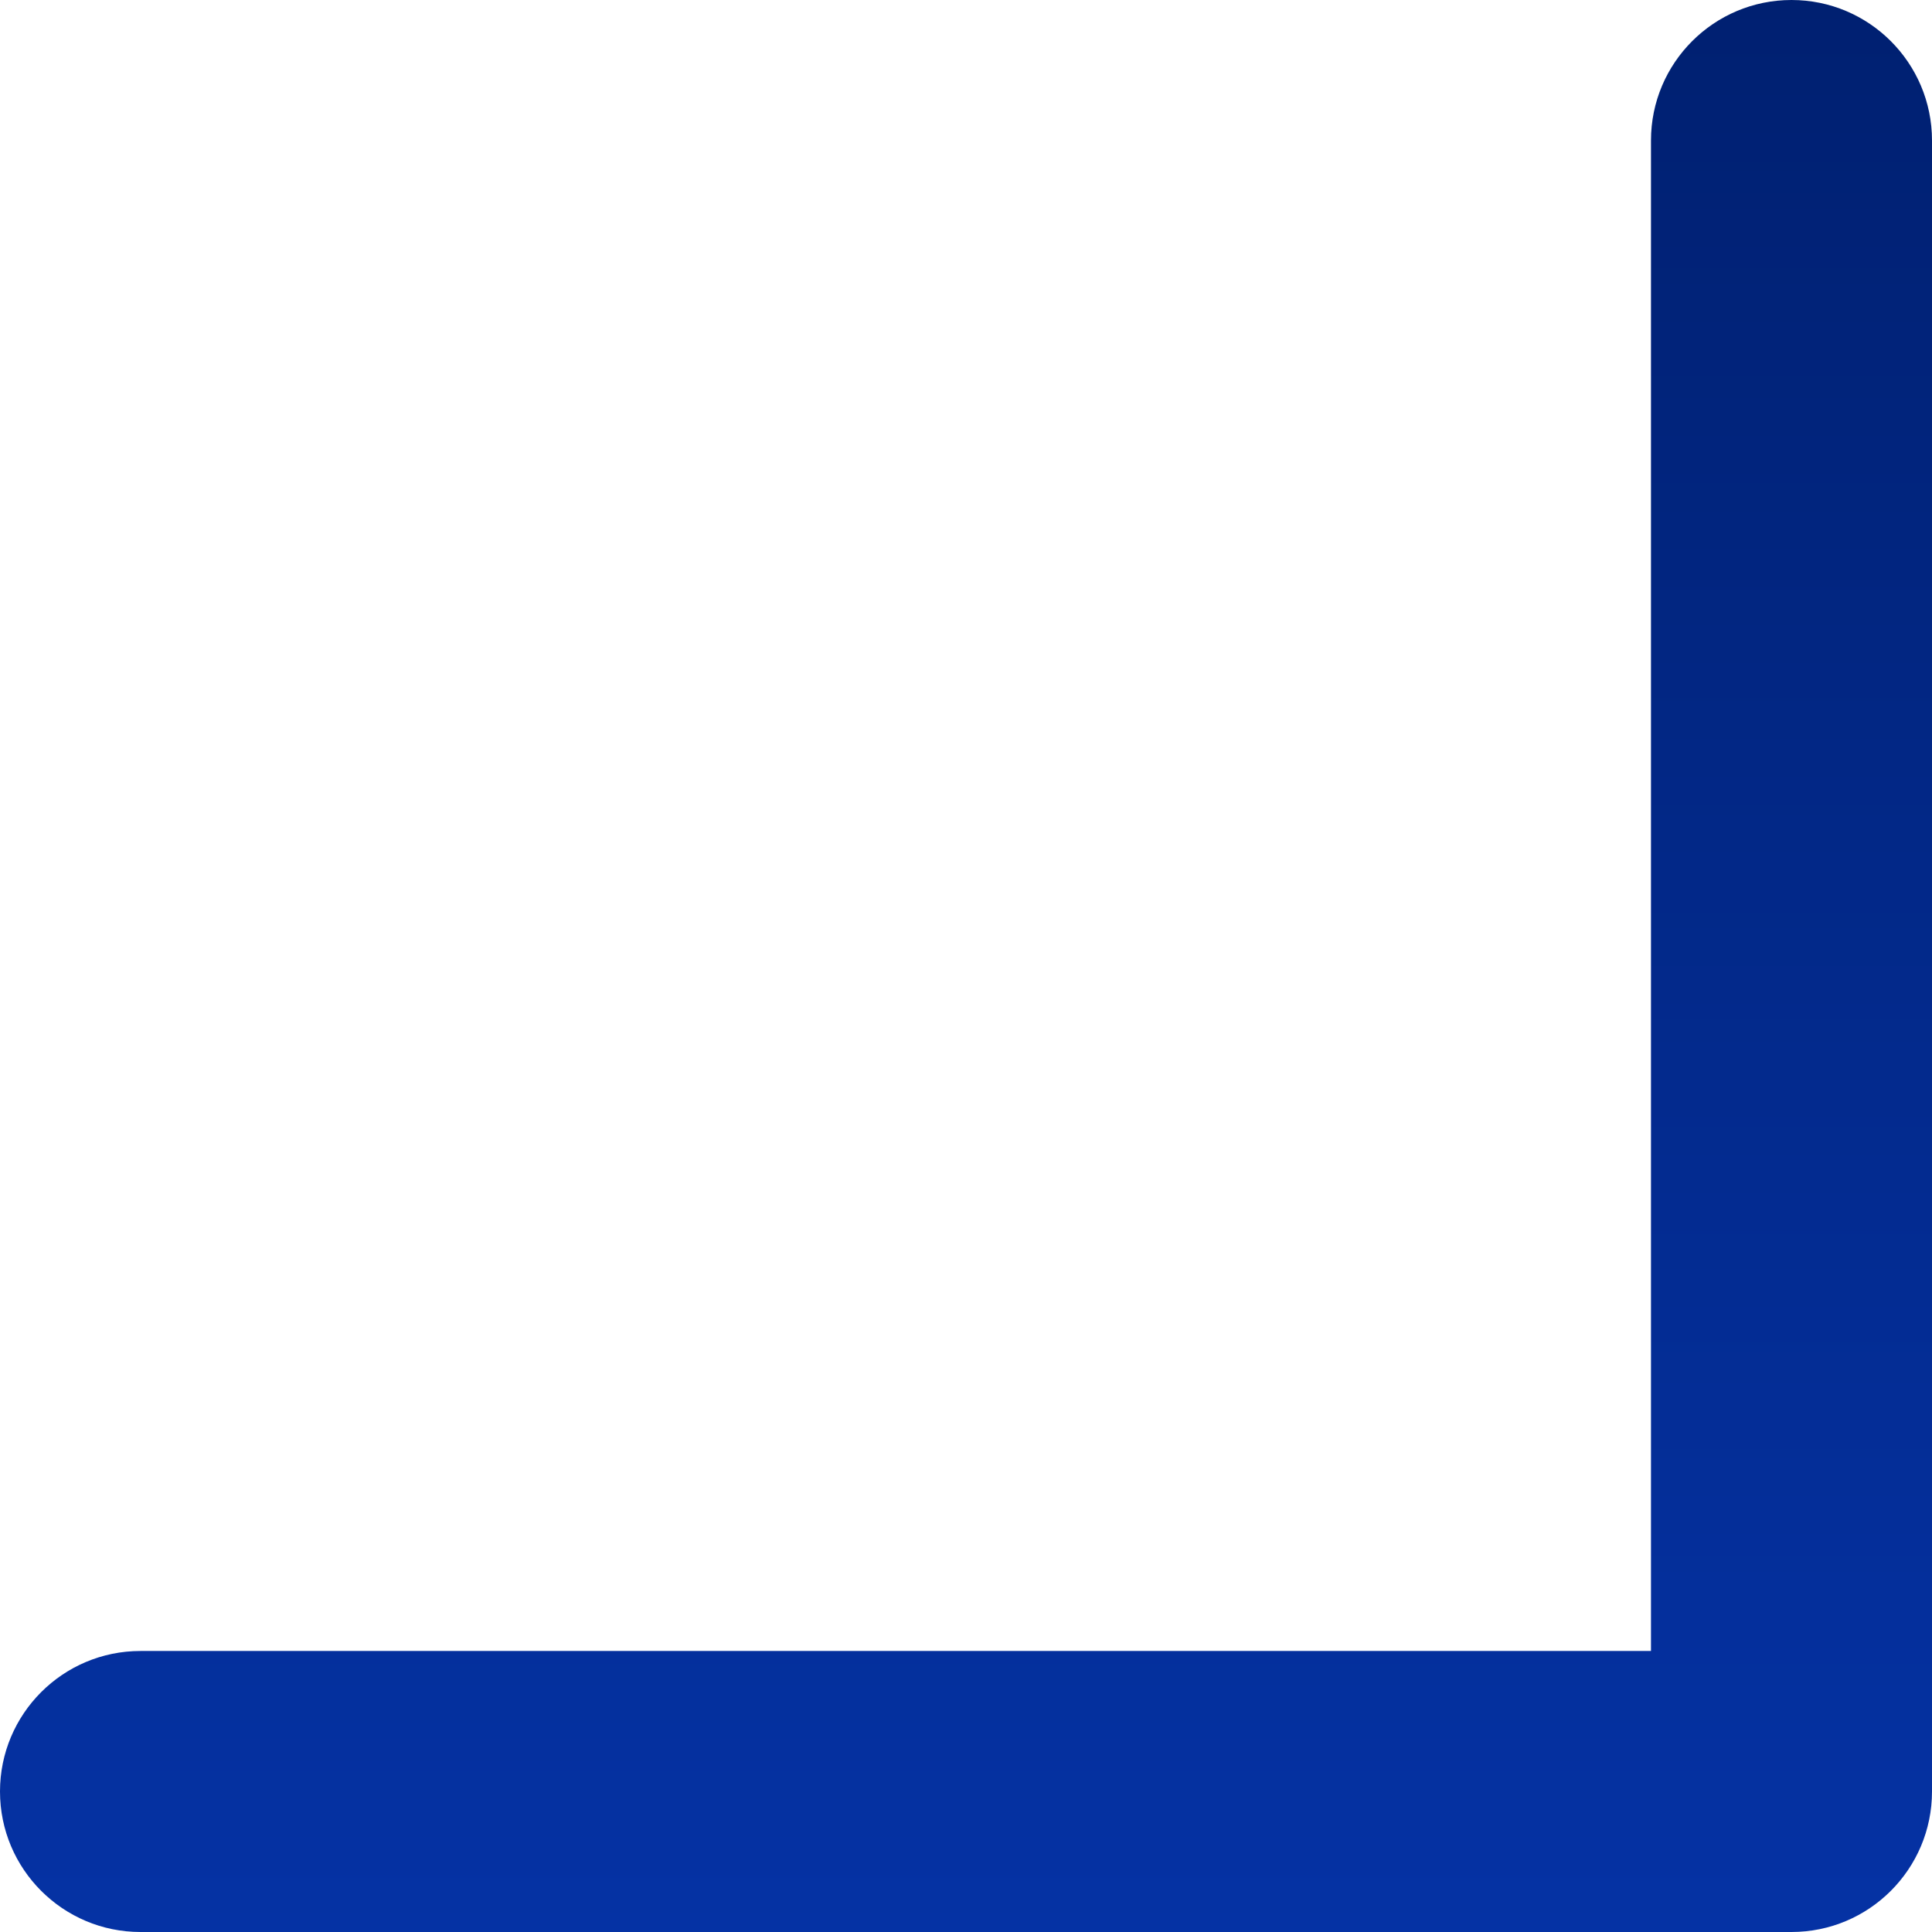 <svg width="55" height="55" viewBox="0 0 55 55" fill="none" xmlns="http://www.w3.org/2000/svg">
<path fill-rule="evenodd" clip-rule="evenodd" d="M51 0C48.791 0 47 1.791 47 4V47L4 47C1.791 47 0 48.791 0 51C0 53.209 1.791 55 4 55H47H51C53.209 55 55 53.209 55 51V47V4C55 1.791 53.209 0 51 0Z" fill="url(#paint0_linear_246_280)"/>
<defs>
<linearGradient id="paint0_linear_246_280" x1="27.5" y1="0" x2="27.5" y2="55" gradientUnits="userSpaceOnUse">
<stop stop-color="#002071"/>
<stop offset="1" stop-color="#0532A4"/>
</linearGradient>
</defs>
</svg>
